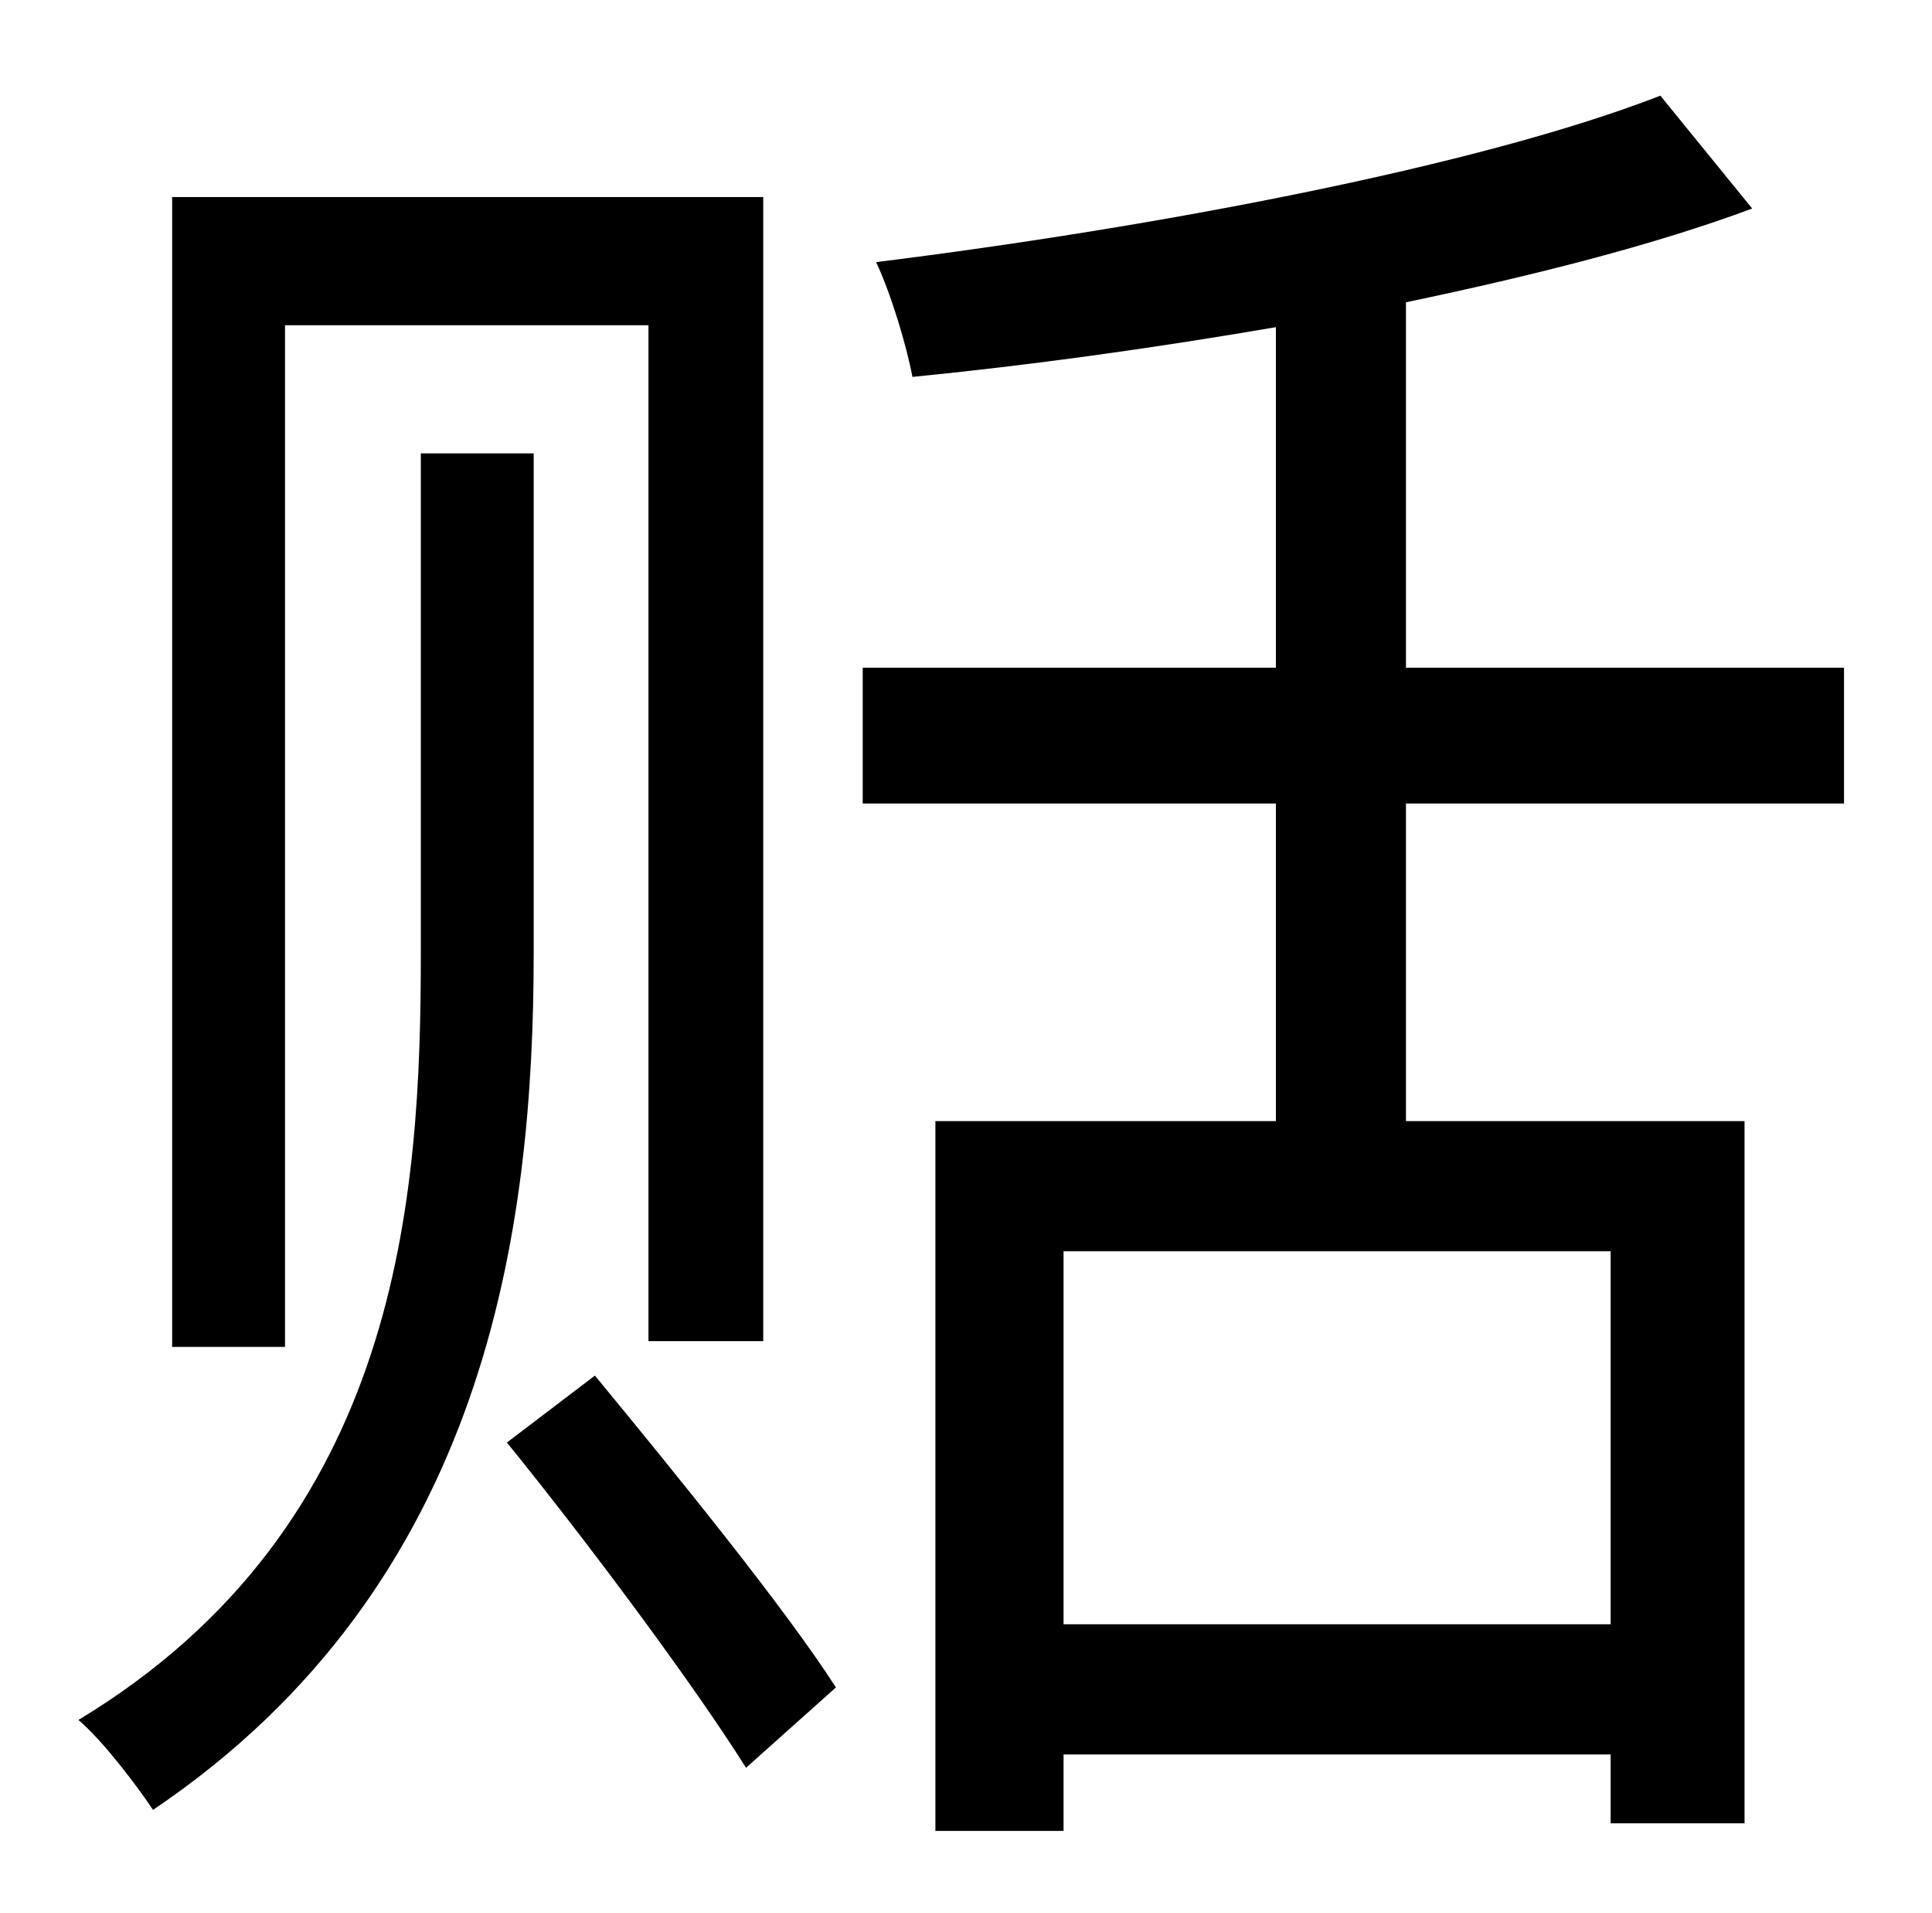 <?xml version="1.0" standalone="no"?>
<!DOCTYPE svg PUBLIC "-//W3C//DTD SVG 1.1//EN" "http://www.w3.org/Graphics/SVG/1.1/DTD/svg11.dtd" >
<svg xmlns="http://www.w3.org/2000/svg" xmlns:xlink="http://www.w3.org/1999/xlink" version="1.1" viewBox="-10 0 1010 1000">
   <path fill="currentColor"
d="M139 170v534h-59v-601h309v598h-60v-531h-190zM269 237v261c0 144 -24 330 -199 448c-8 -12 -26 -36 -39 -47c169 -102 179 -274 179 -401v-261h59zM255 754l46 -35c42 51 99 121 126 163l-47 42c-27 -43 -82 -117 -125 -170zM832 849v-195h-286v195h286zM954 420h-229
v166h177v367h-70v-36h-286v40h-67v-371h178v-166h-216v-71h216v-178c-64 11 -129 20 -190 26c-3 -16 -11 -43 -19 -60c145 -18 315 -50 410 -87l48 59c-51 19 -114 35 -181 49v191h229v71z" />
</svg>
